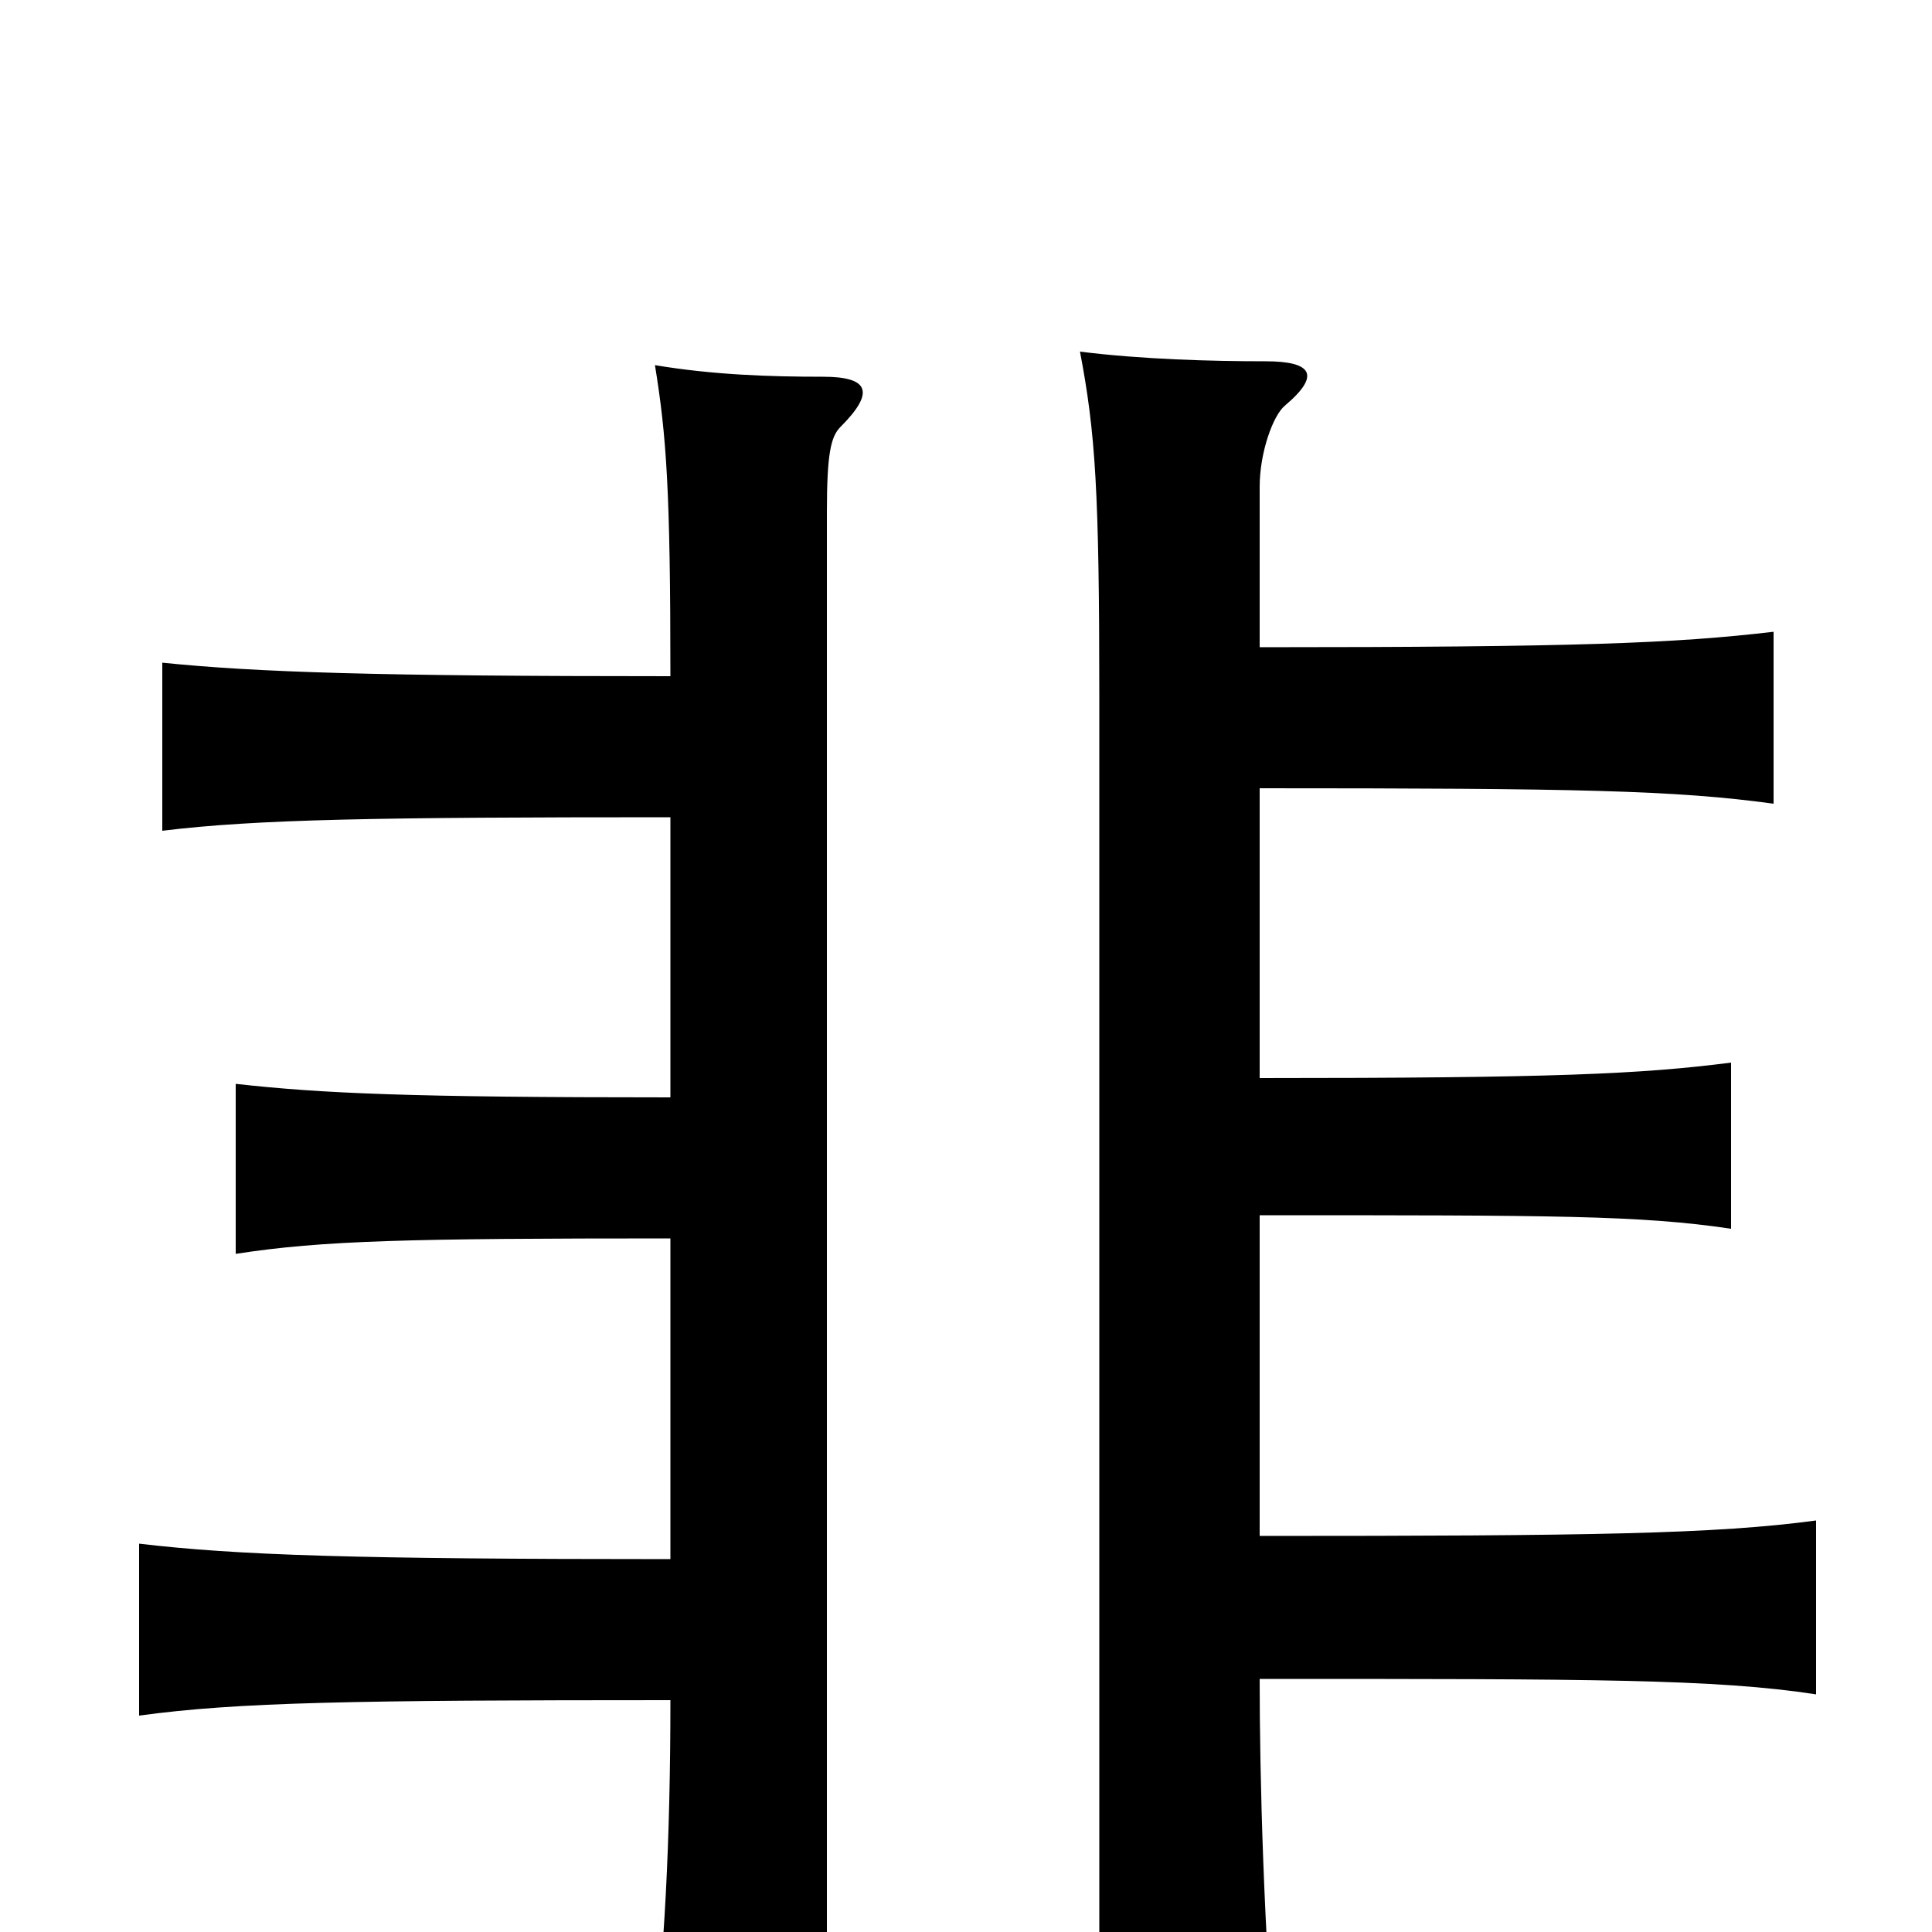 <svg xmlns="http://www.w3.org/2000/svg" viewBox="0 -1000 1000 1000">
	<path fill="#000000" d="M347 -650C195 -650 133 -652 84 -657V-570C133 -576 195 -577 347 -577V-432C212 -432 167 -434 122 -439V-351C167 -358 212 -359 347 -359V-193C183 -193 123 -195 72 -201V-112C123 -119 183 -120 347 -120C347 -49 344 14 337 66H428V-735C428 -765 430 -774 435 -779C453 -797 450 -805 426 -805C398 -805 369 -806 339 -811C345 -774 347 -746 347 -650ZM652 -592C816 -592 867 -591 918 -584V-673C867 -667 816 -665 652 -665V-748C652 -766 659 -785 665 -790C684 -806 679 -813 655 -813C627 -813 591 -814 559 -818C567 -776 569 -746 569 -639V83H661C654 -1 652 -80 652 -131C824 -131 888 -131 940 -123V-213C888 -206 824 -205 652 -205V-371C804 -371 849 -371 896 -364V-450C849 -444 804 -442 652 -442Z"/>
</svg>